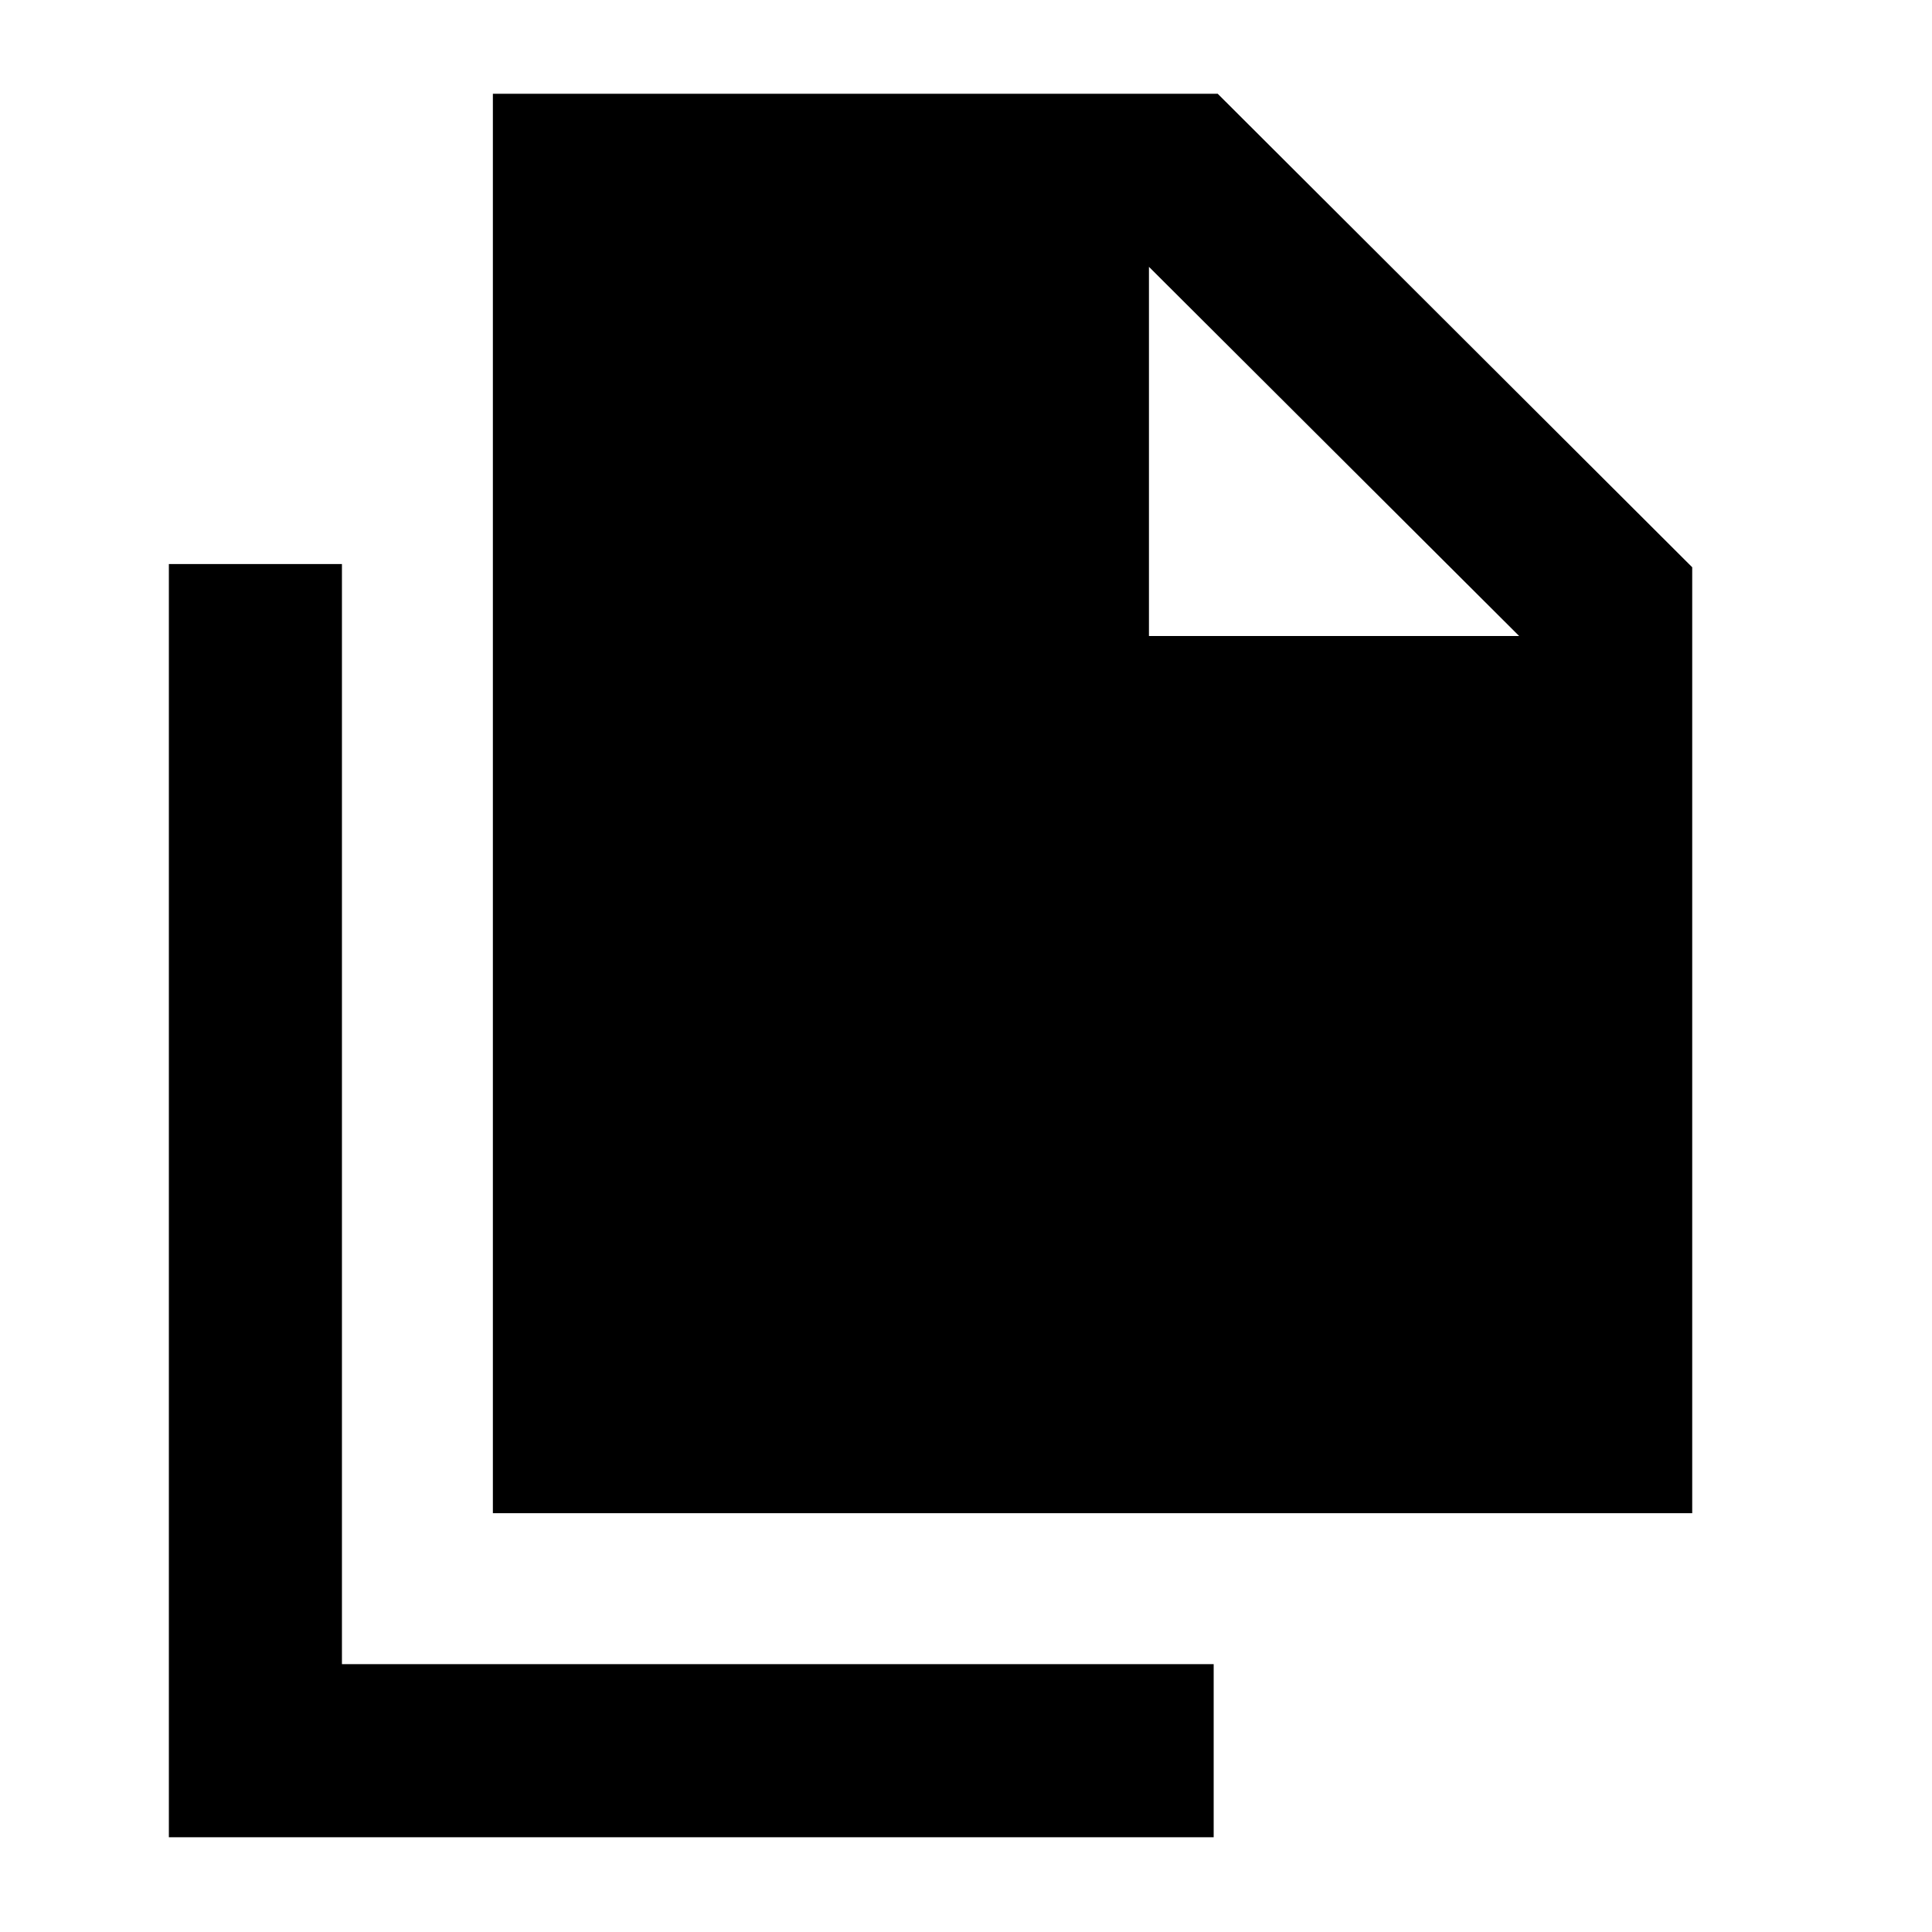 <svg xmlns="http://www.w3.org/2000/svg" height="24" viewBox="0 -960 960 960" width="24"><path d="M244.91-208.09v-705.32h360.16l235.78 235.28v470.04H244.91Zm326-435.89h183.94L570.91-827.41v183.43Zm-487 596.89v-632.63h86v546.63h433.16v86H83.91Z"/></svg>